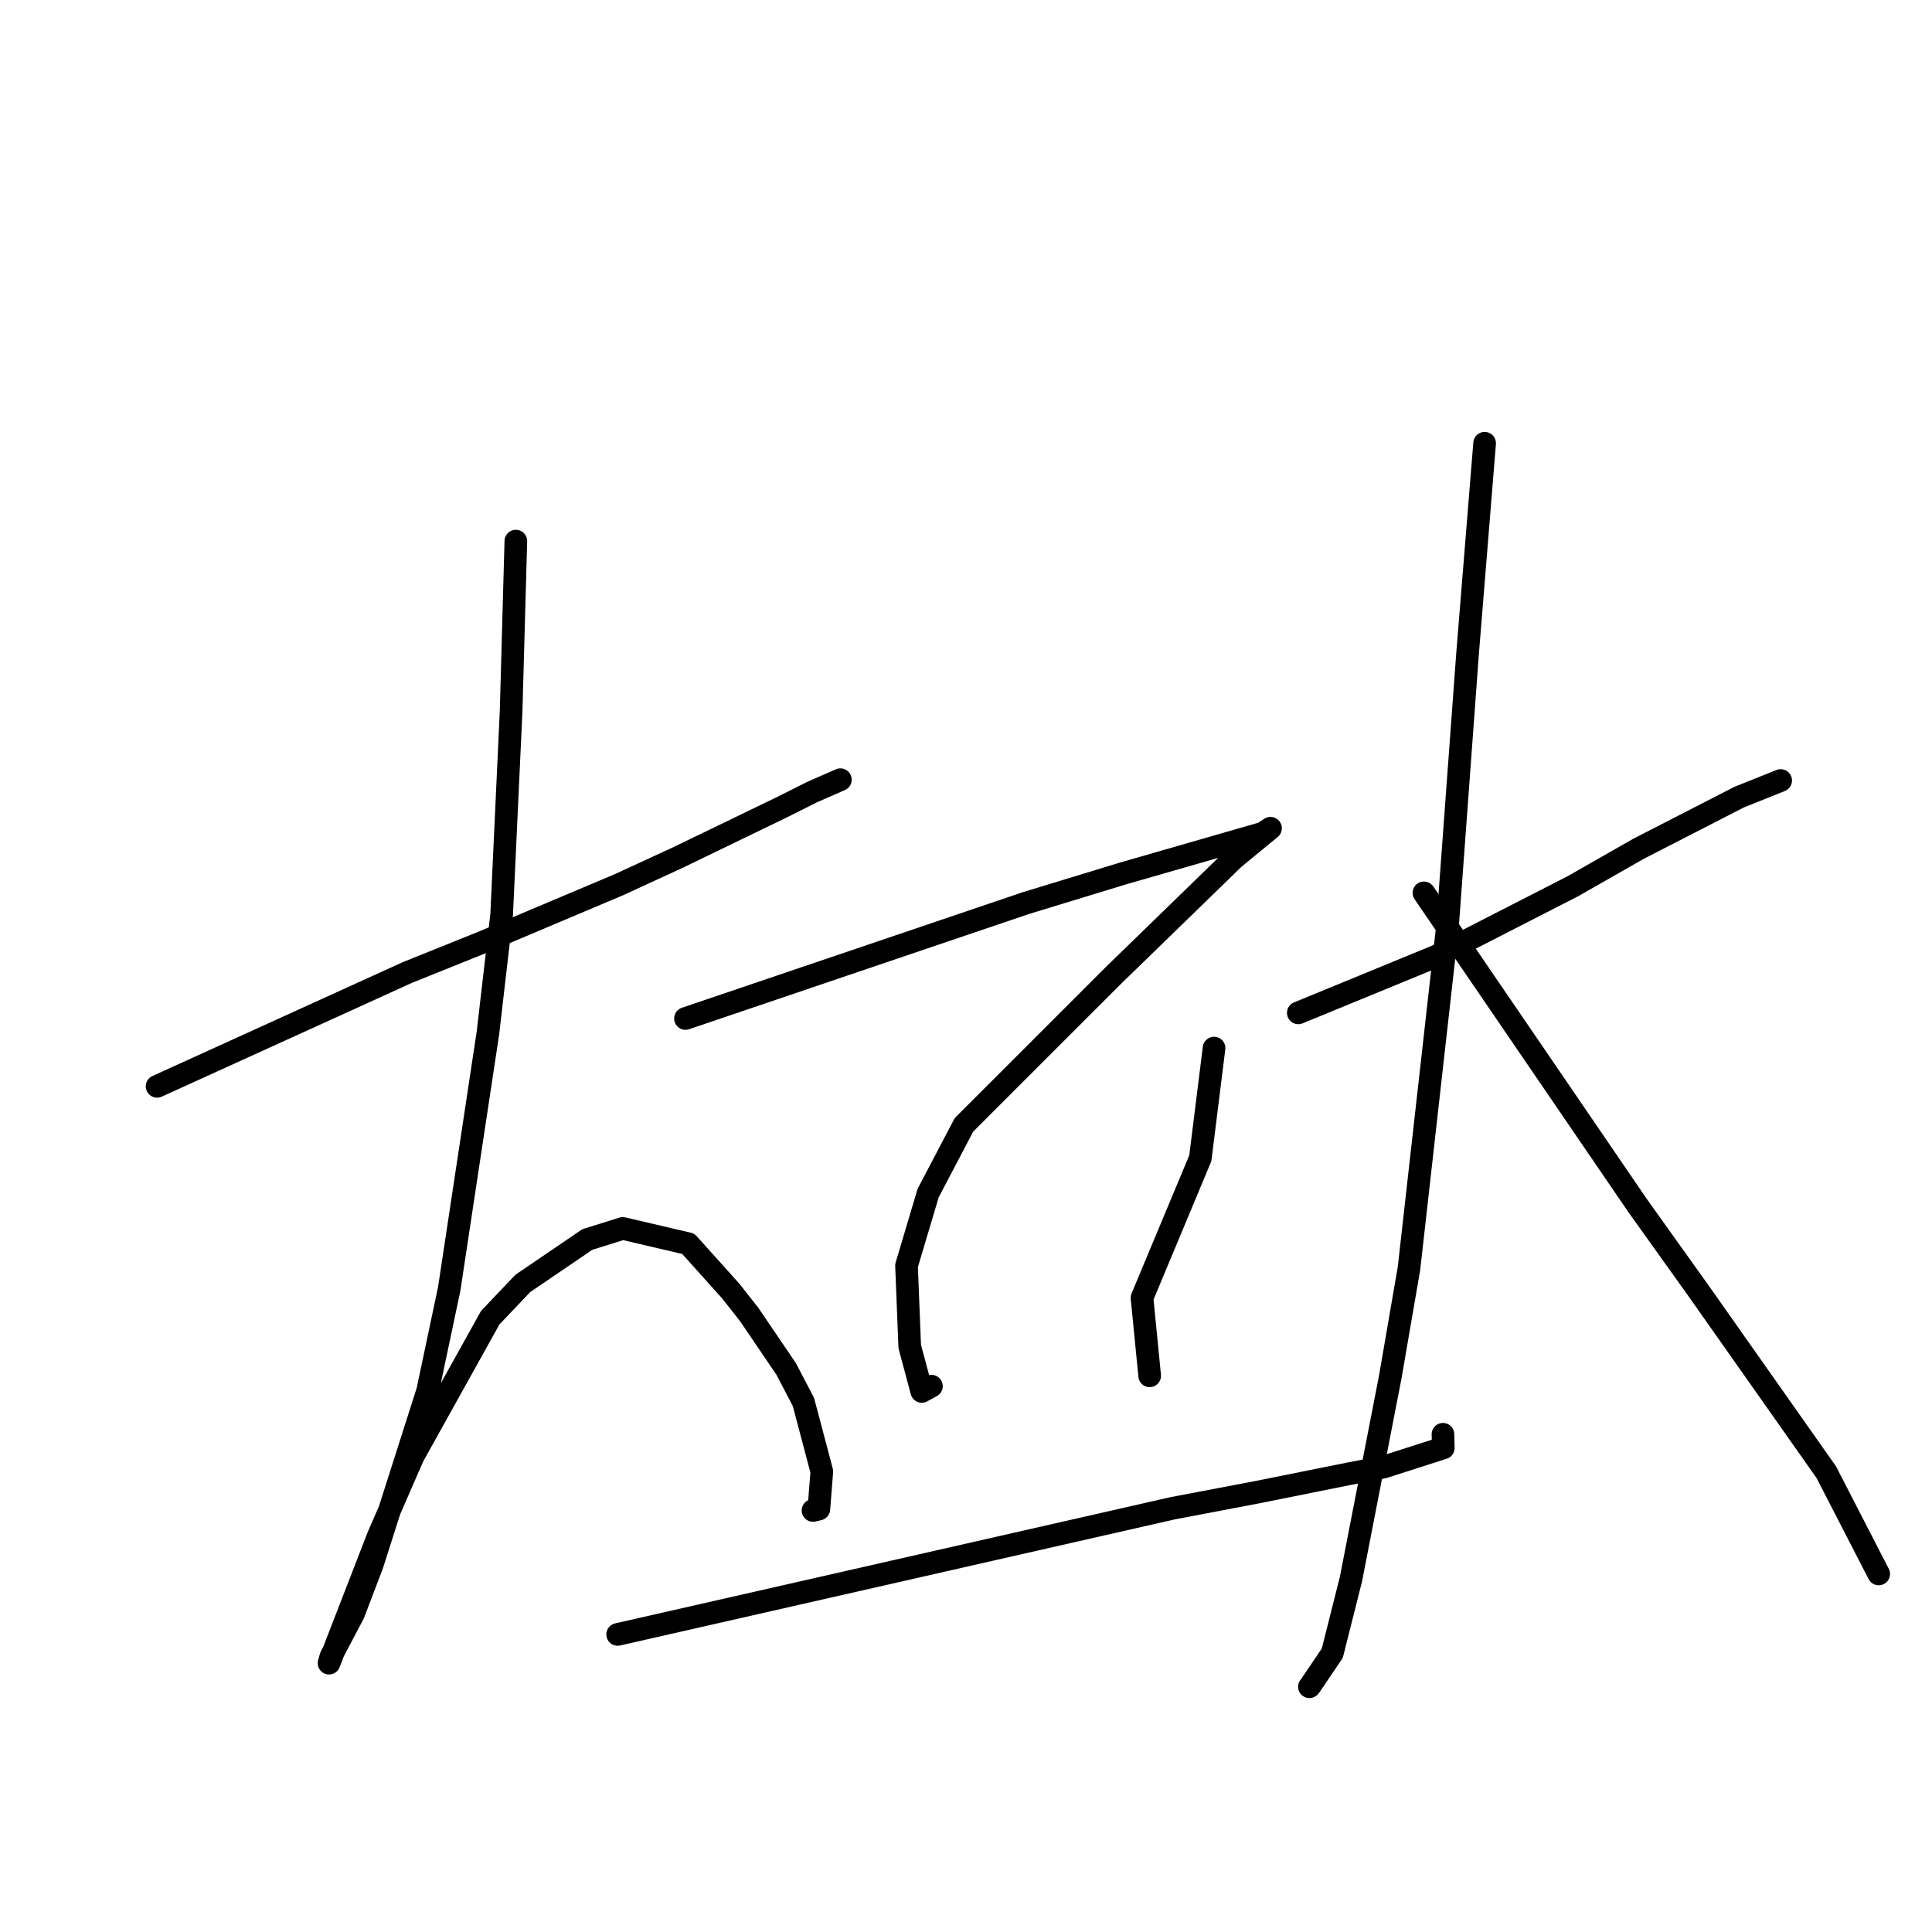 <?xml version="1.0" standalone="no"?>
    <svg width="256" height="256" xmlns="http://www.w3.org/2000/svg" version="1.1">
    <polyline stroke="black" stroke-width="3" stroke-linecap="round" fill="transparent" stroke-linejoin="round" points="20.815 143.945 37.388 136.407 53.962 128.869 64.195 124.751 82.032 117.219 89.789 113.645 103.576 106.978 107.659 104.93 111.018 103.46 111.354 103.312 " />
        <polyline stroke="black" stroke-width="3" stroke-linecap="round" fill="transparent" stroke-linejoin="round" points="68.352 71.7 68.038 82.983 67.724 94.265 66.471 121.195 64.655 136.859 59.525 170.773 56.667 184.295 49.316 207.334 46.837 213.833 43.845 219.506 43.625 220.292 43.6 220.379 43.6 220.379 43.6 220.379 50.132 203.528 54.73 192.984 64.962 174.595 69.28 170.055 77.817 164.244 82.518 162.772 91.2 164.804 96.793 171.032 99.254 174.151 104.175 181.399 106.457 185.767 108.895 194.97 108.503 199.962 107.729 200.144 " />
        <polyline stroke="black" stroke-width="3" stroke-linecap="round" fill="transparent" stroke-linejoin="round" points="90.83 134.956 113.384 127.309 135.938 119.663 148.792 115.742 167.347 110.401 168.251 109.811 168.342 109.752 168.352 109.745 168.352 109.745 163.479 113.752 147.527 129.258 127.727 149.05 122.986 158.085 120.118 167.704 120.544 178.426 122.141 184.372 123.32 183.727 123.394 183.687 123.42 183.673 " />
        <polyline stroke="black" stroke-width="3" stroke-linecap="round" fill="transparent" stroke-linejoin="round" points="160.868 138.88 159.958 146.174 159.049 153.469 151.322 171.968 152.246 181.365 152.338 182.305 " />
        <polyline stroke="black" stroke-width="3" stroke-linecap="round" fill="transparent" stroke-linejoin="round" points="81.842 216.571 118.605 208.214 155.367 199.857 166.705 197.701 178.737 195.281 183.324 194.398 191.246 191.859 191.205 190.211 191.201 190.048 " />
        <polyline stroke="black" stroke-width="3" stroke-linecap="round" fill="transparent" stroke-linejoin="round" points="172.031 134.212 181.168 130.456 190.305 126.7 208.398 117.438 217.076 112.487 230.446 105.623 235.448 103.621 235.948 103.421 " />
        <polyline stroke="black" stroke-width="3" stroke-linecap="round" fill="transparent" stroke-linejoin="round" points="196.72 58.731 195.588 72.699 194.455 86.668 191.806 122.681 186.7 168.055 184.221 182.445 179.014 209.219 176.537 219.051 173.647 223.325 173.518 223.489 173.505 223.505 " />
        <polyline stroke="black" stroke-width="3" stroke-linecap="round" fill="transparent" stroke-linejoin="round" points="188.68 118.308 202.824 139.009 216.968 159.71 225.078 171.059 241.992 195.071 248.305 207.33 248.937 208.556 " />
        </svg>